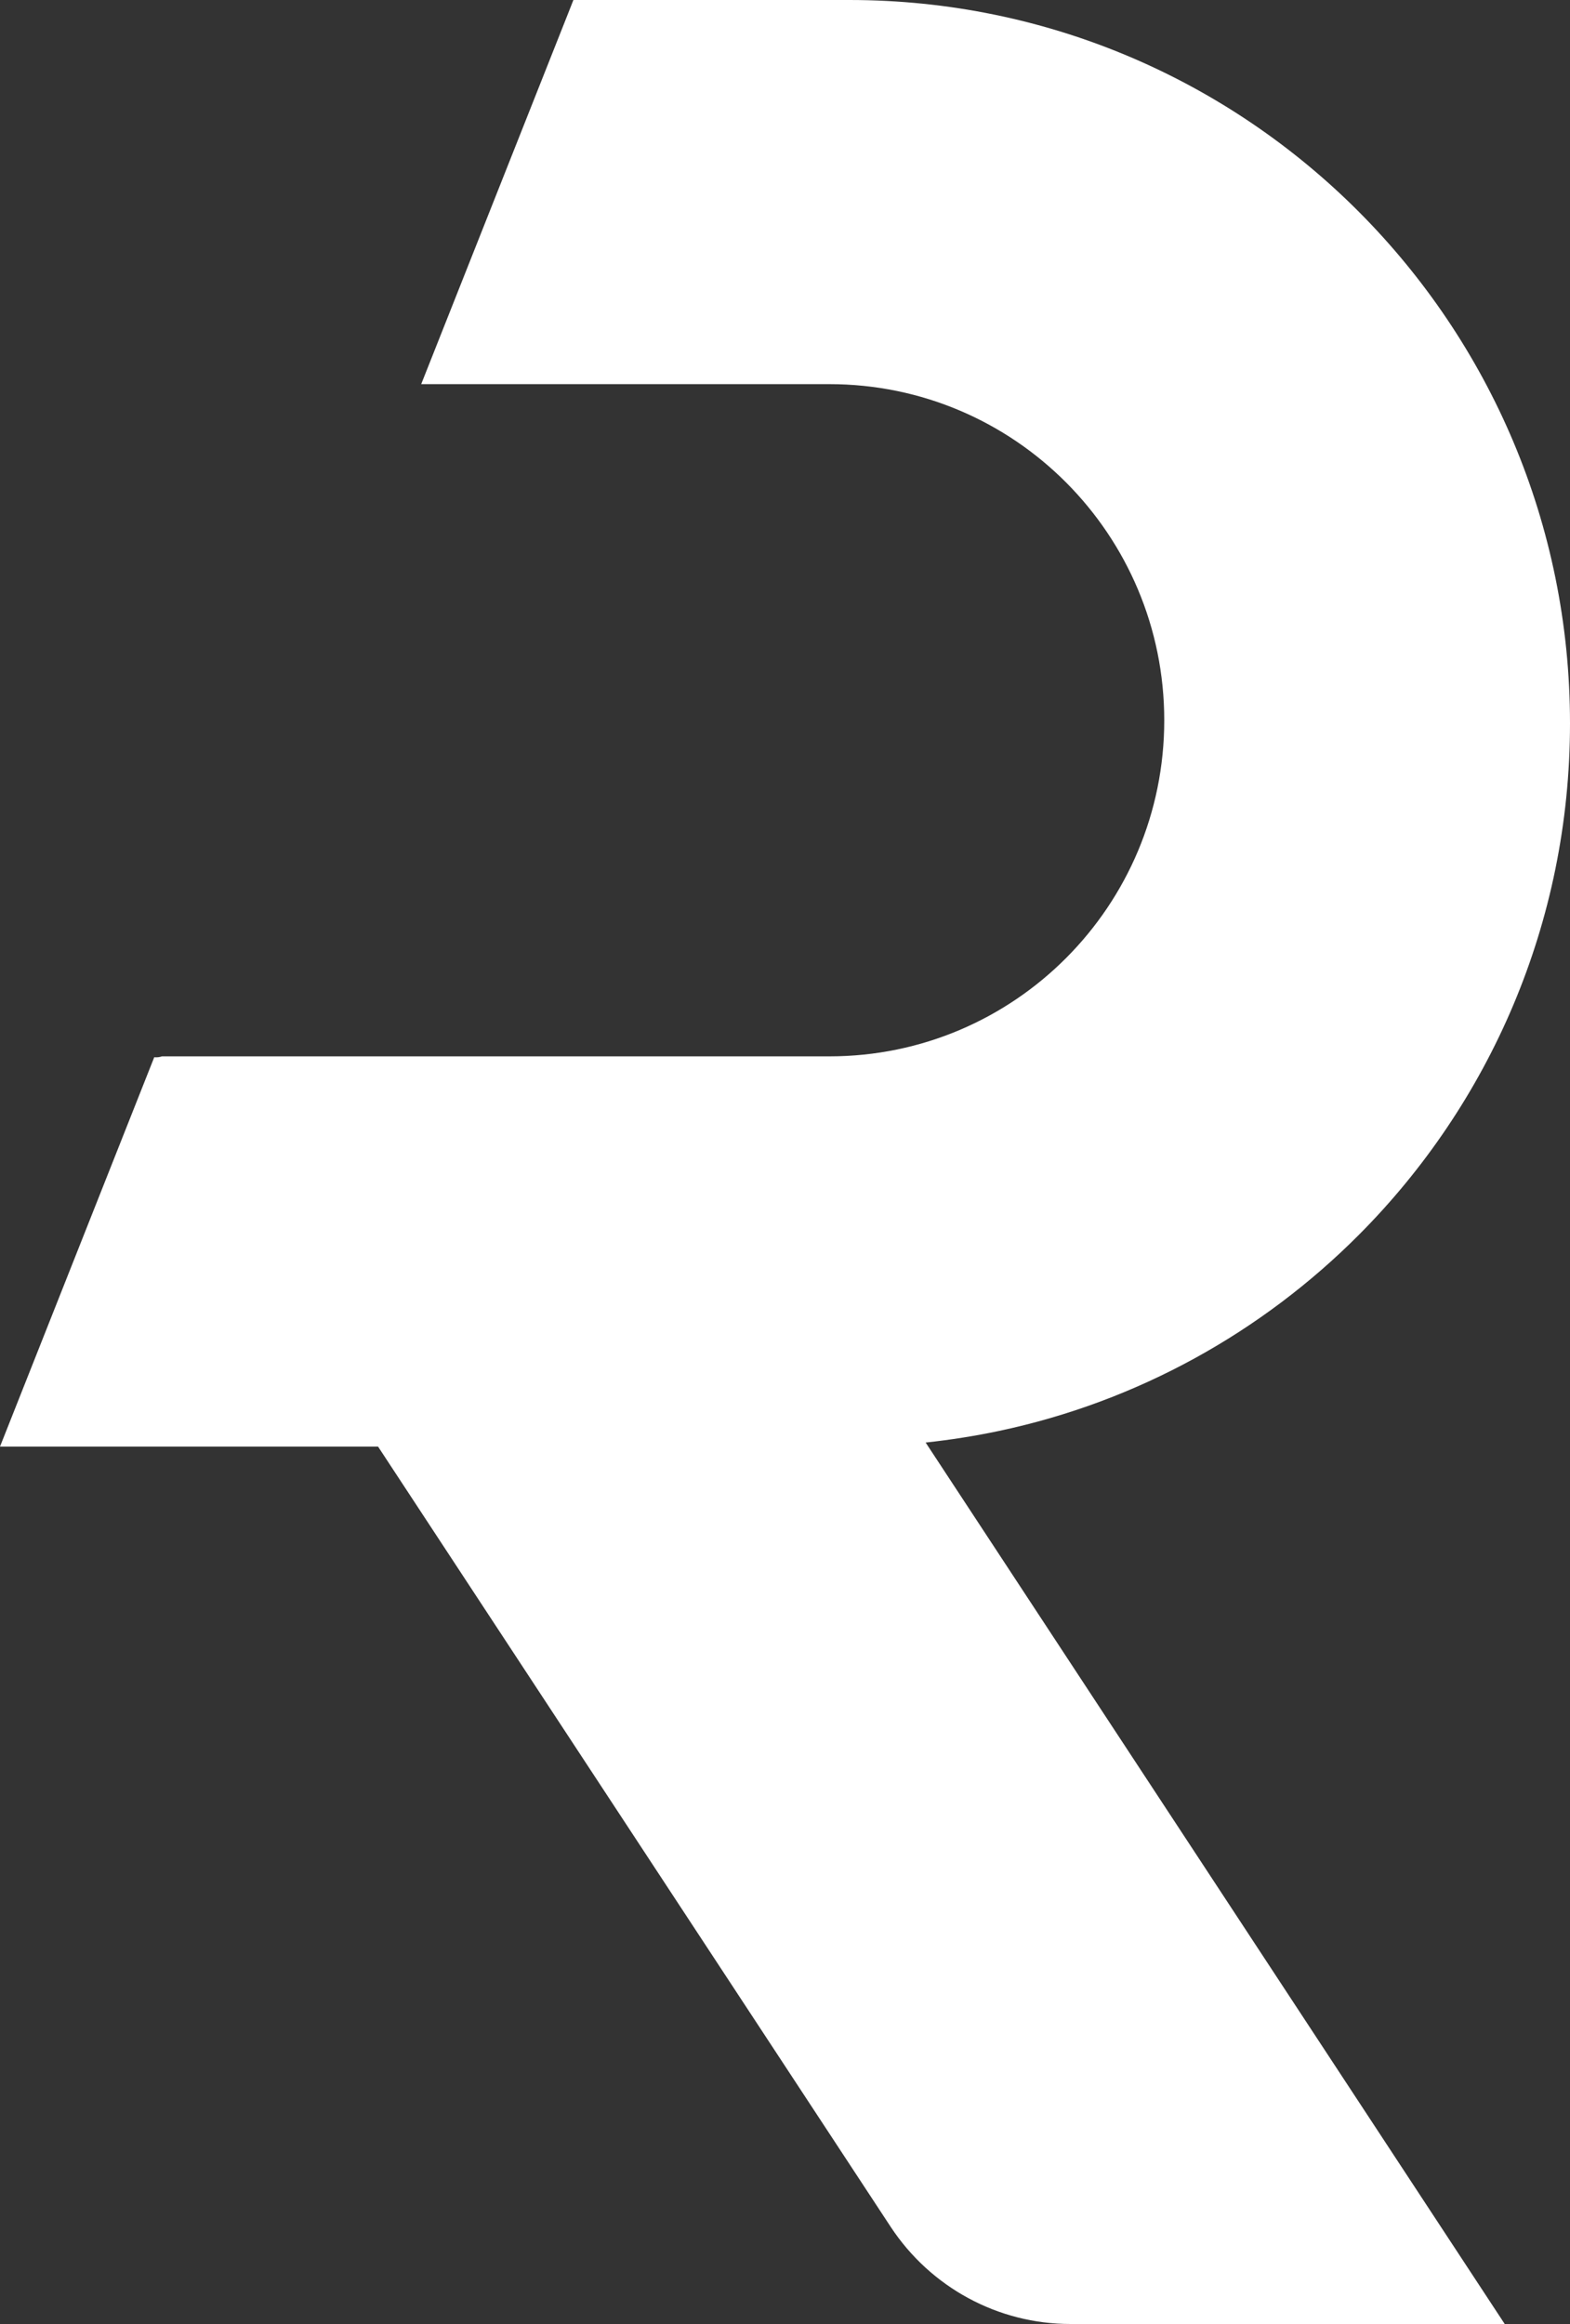 <svg width="50" height="74" viewBox="0 0 50 74" fill="none" xmlns="http://www.w3.org/2000/svg">
<rect x="0" y="0" width="50" height="74" fill="#333333" stroke="none"/>
<path d="M18.261 0L18.092 0.429L13.414 12.232H26.416C32.307 12.232 37.078 17.024 37.078 22.936C37.078 25.892 35.885 28.565 33.955 30.502C32.025 32.439 29.358 33.636 26.416 33.636H5.158C5.081 33.664 4.996 33.672 4.912 33.664L0 46.062H12.04L28.366 70.907C29.636 72.835 31.783 74 34.088 74H47.921L29.479 45.933C30.268 45.848 31.046 45.726 31.808 45.565C36.236 44.63 40.197 42.41 43.279 39.317C47.433 35.148 50 29.39 50 23.033C50 10.312 39.725 0 27.049 0H18.261Z" fill="white"/>
</svg>
